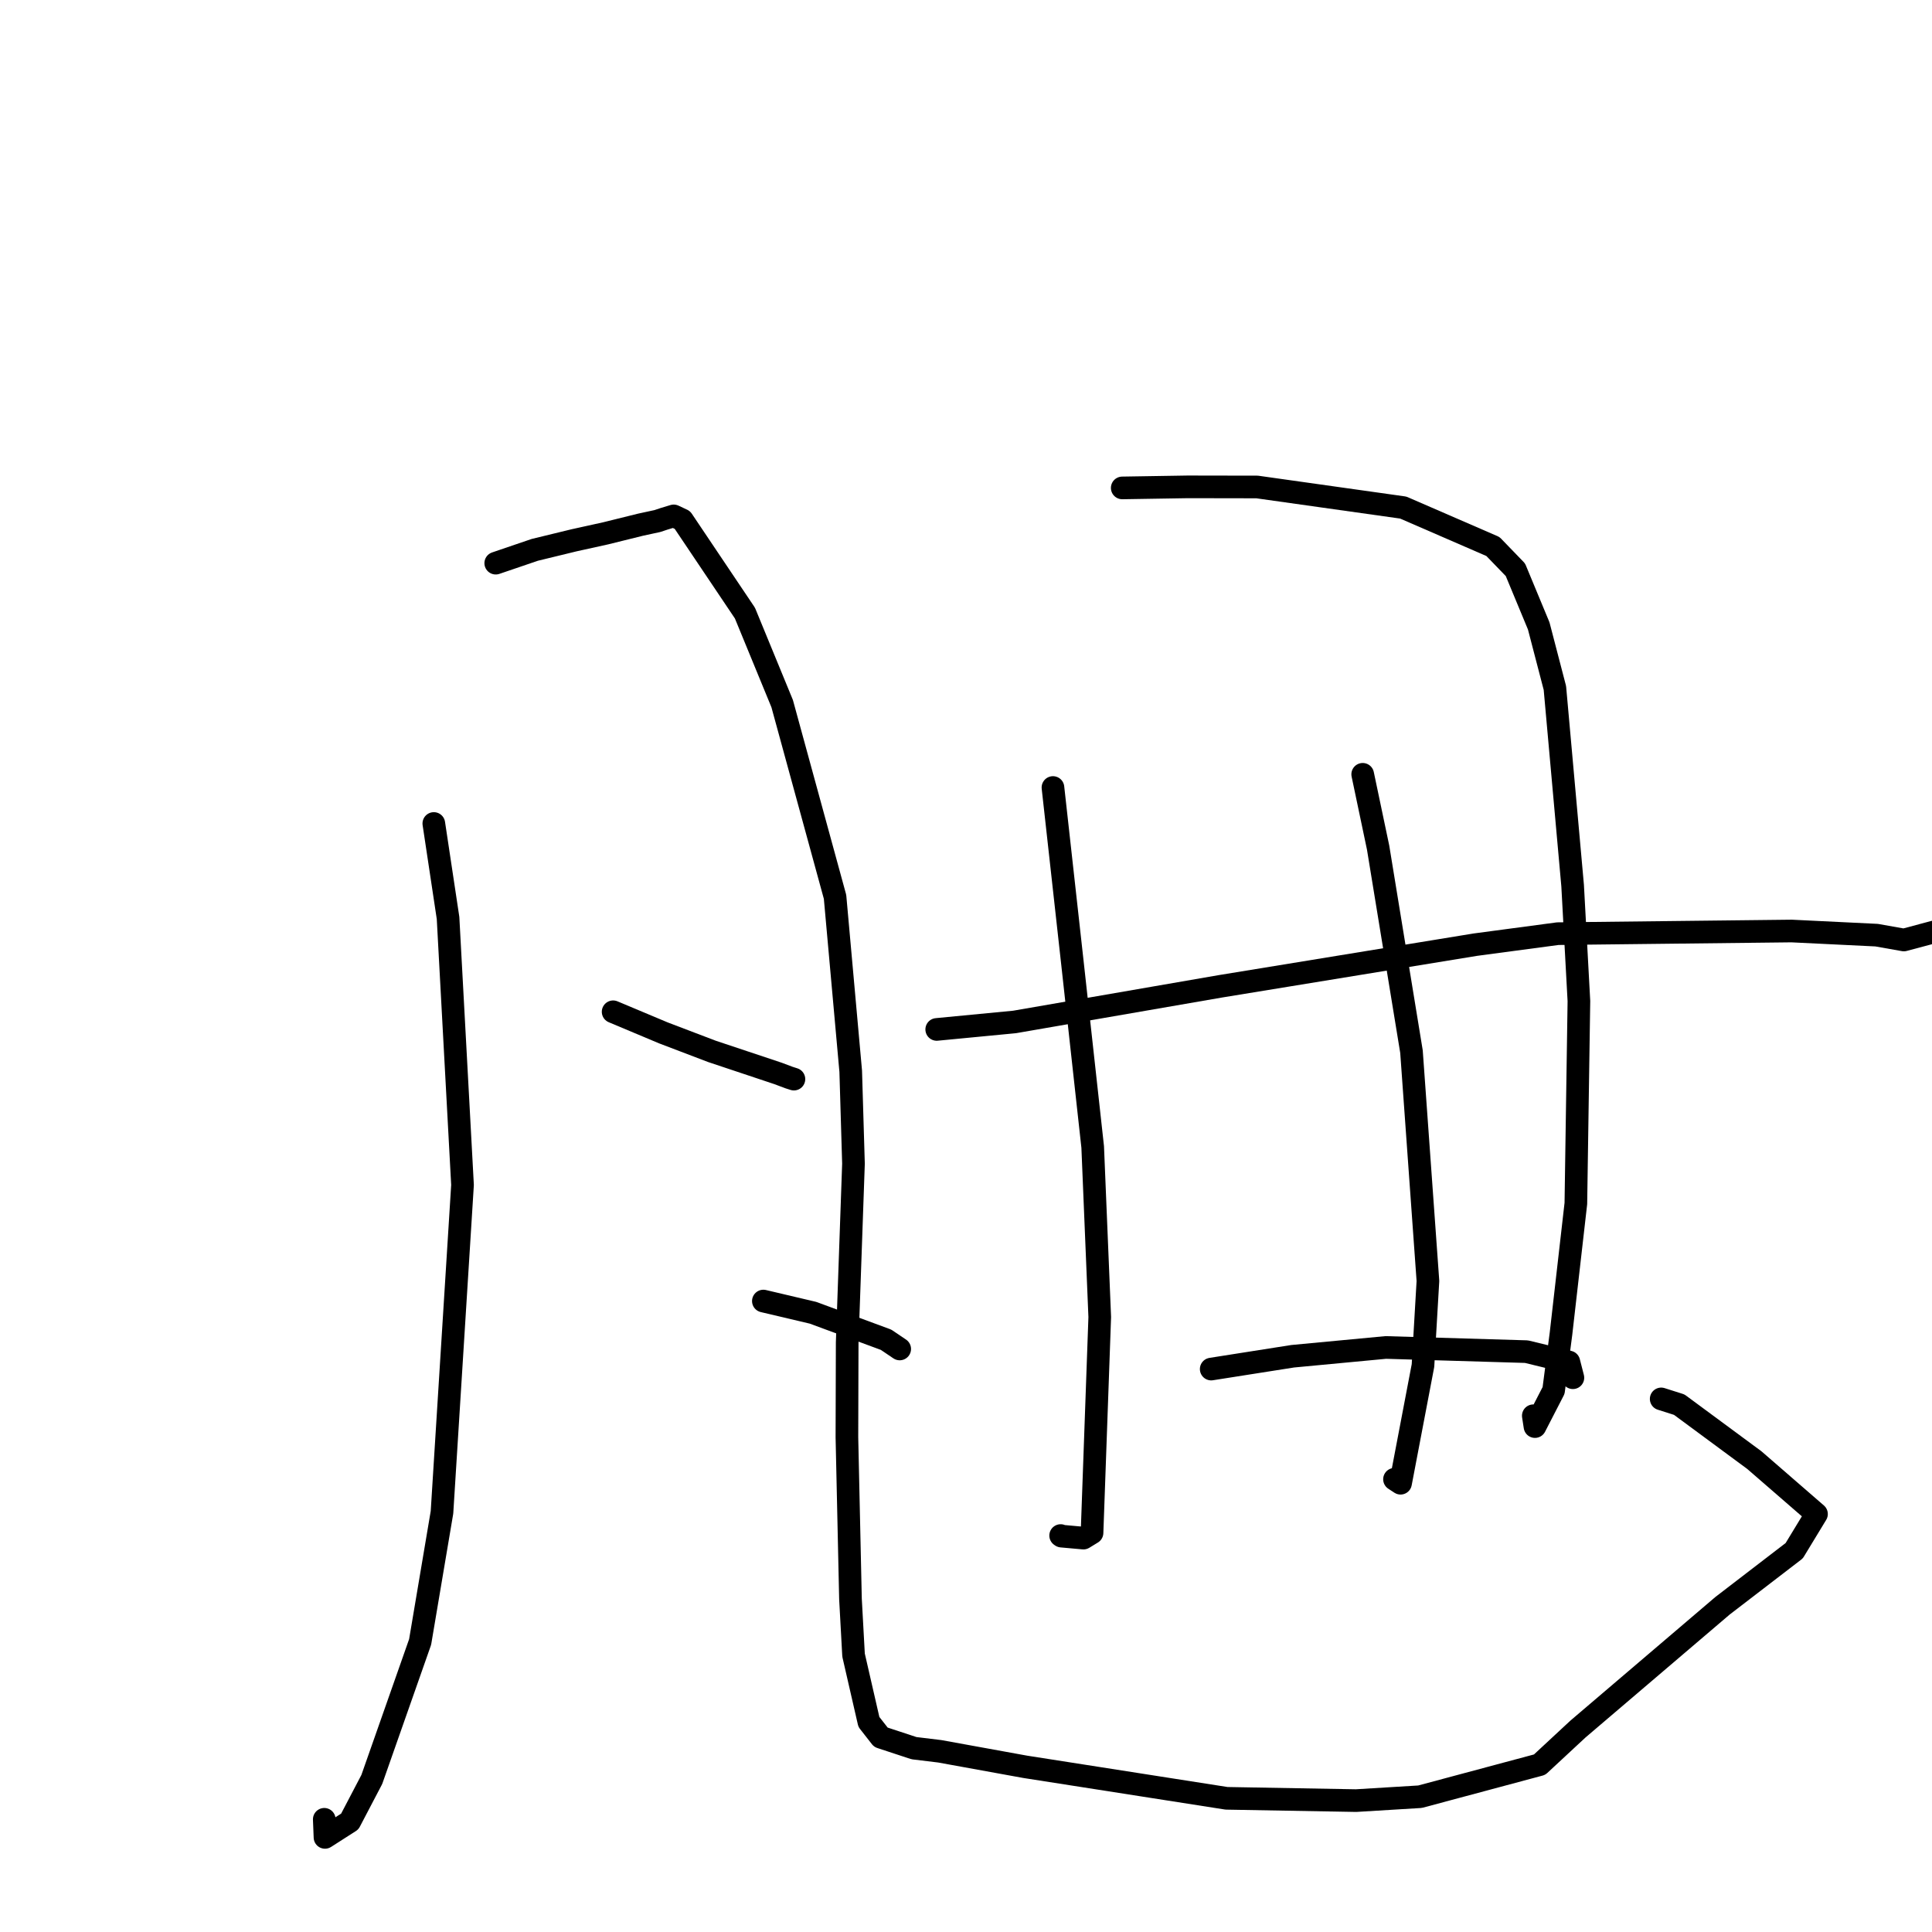 <?xml version="1.0" standalone="no"?>
    <svg width="256" height="256" xmlns="http://www.w3.org/2000/svg" version="1.1">
    <polyline stroke="black" stroke-width="3" stroke-linecap="round" fill="transparent" stroke-linejoin="round" points="57.483 109.117 59.369 121.636 61.286 157.013 58.566 200.389 55.669 217.566 49.266 235.787 46.347 241.361 43.063 243.464 42.967 241.067 " />
        <polyline stroke="black" stroke-width="3" stroke-linecap="round" fill="transparent" stroke-linejoin="round" points="65.688 74.622 70.86 72.859 76.066 71.593 80.261 70.667 84.873 69.525 87.114 69.04 87.998 68.745 89.271 68.359 90.419 68.899 98.709 81.24 103.642 93.235 110.648 118.839 112.725 141.946 113.09 154.191 112.257 177.891 112.22 190.436 112.692 211.866 113.1 219.31 115.132 228.166 116.72 230.196 121.108 231.641 124.524 232.056 135.848 234.113 143.593 235.323 162.526 238.286 179.684 238.59 188.161 238.074 204.005 233.828 209.087 229.108 228.245 212.771 237.743 205.477 240.695 200.618 232.463 193.476 222.507 186.123 220.115 185.363 " />
        <polyline stroke="black" stroke-width="3" stroke-linecap="round" fill="transparent" stroke-linejoin="round" points="81.242 134.066 87.914 136.867 94.316 139.306 103.112 142.242 104.531 142.775 105.037 142.937 105.199 142.989 " />
        <polyline stroke="black" stroke-width="3" stroke-linecap="round" fill="transparent" stroke-linejoin="round" points="101.15 172.396 107.735 173.949 117.406 177.523 119.098 178.666 119.216 178.745 " />
        <polyline stroke="black" stroke-width="3" stroke-linecap="round" fill="transparent" stroke-linejoin="round" points="139.522 104.349 142.109 127.652 144.788 151.983 145.722 174.52 144.7 203.109 143.561 203.806 140.652 203.545 140.541 203.468 " />
        <polyline stroke="black" stroke-width="3" stroke-linecap="round" fill="transparent" stroke-linejoin="round" points="148.702 64.651 157.392 64.511 166.573 64.527 185.937 67.257 197.822 72.416 200.799 75.496 203.889 82.938 206.031 91.16 208.382 117.352 209.214 132.644 208.81 159.468 206.842 176.705 205.859 184.241 203.392 189.03 203.17 187.594 " />
        <polyline stroke="black" stroke-width="3" stroke-linecap="round" fill="transparent" stroke-linejoin="round" points="180.565 102.6 182.607 112.313 187.029 139.345 189.208 169.735 188.553 180.94 185.58 196.535 184.778 196.009 " />
        <polyline stroke="black" stroke-width="3" stroke-linecap="round" fill="transparent" stroke-linejoin="round" points="124.12 136.405 134.432 135.414 161.686 130.696 195.476 125.175 206.412 123.715 237.395 123.364 248.666 123.913 252.241 124.547 252.273 124.553 273.285 118.947 276.89 117.535 " />
        <polyline stroke="black" stroke-width="3" stroke-linecap="round" fill="transparent" stroke-linejoin="round" points="160.491 181.409 171.29 179.71 183.625 178.546 202.265 179.1 207.881 180.467 208.383 182.422 208.417 182.557 " />
        </svg>